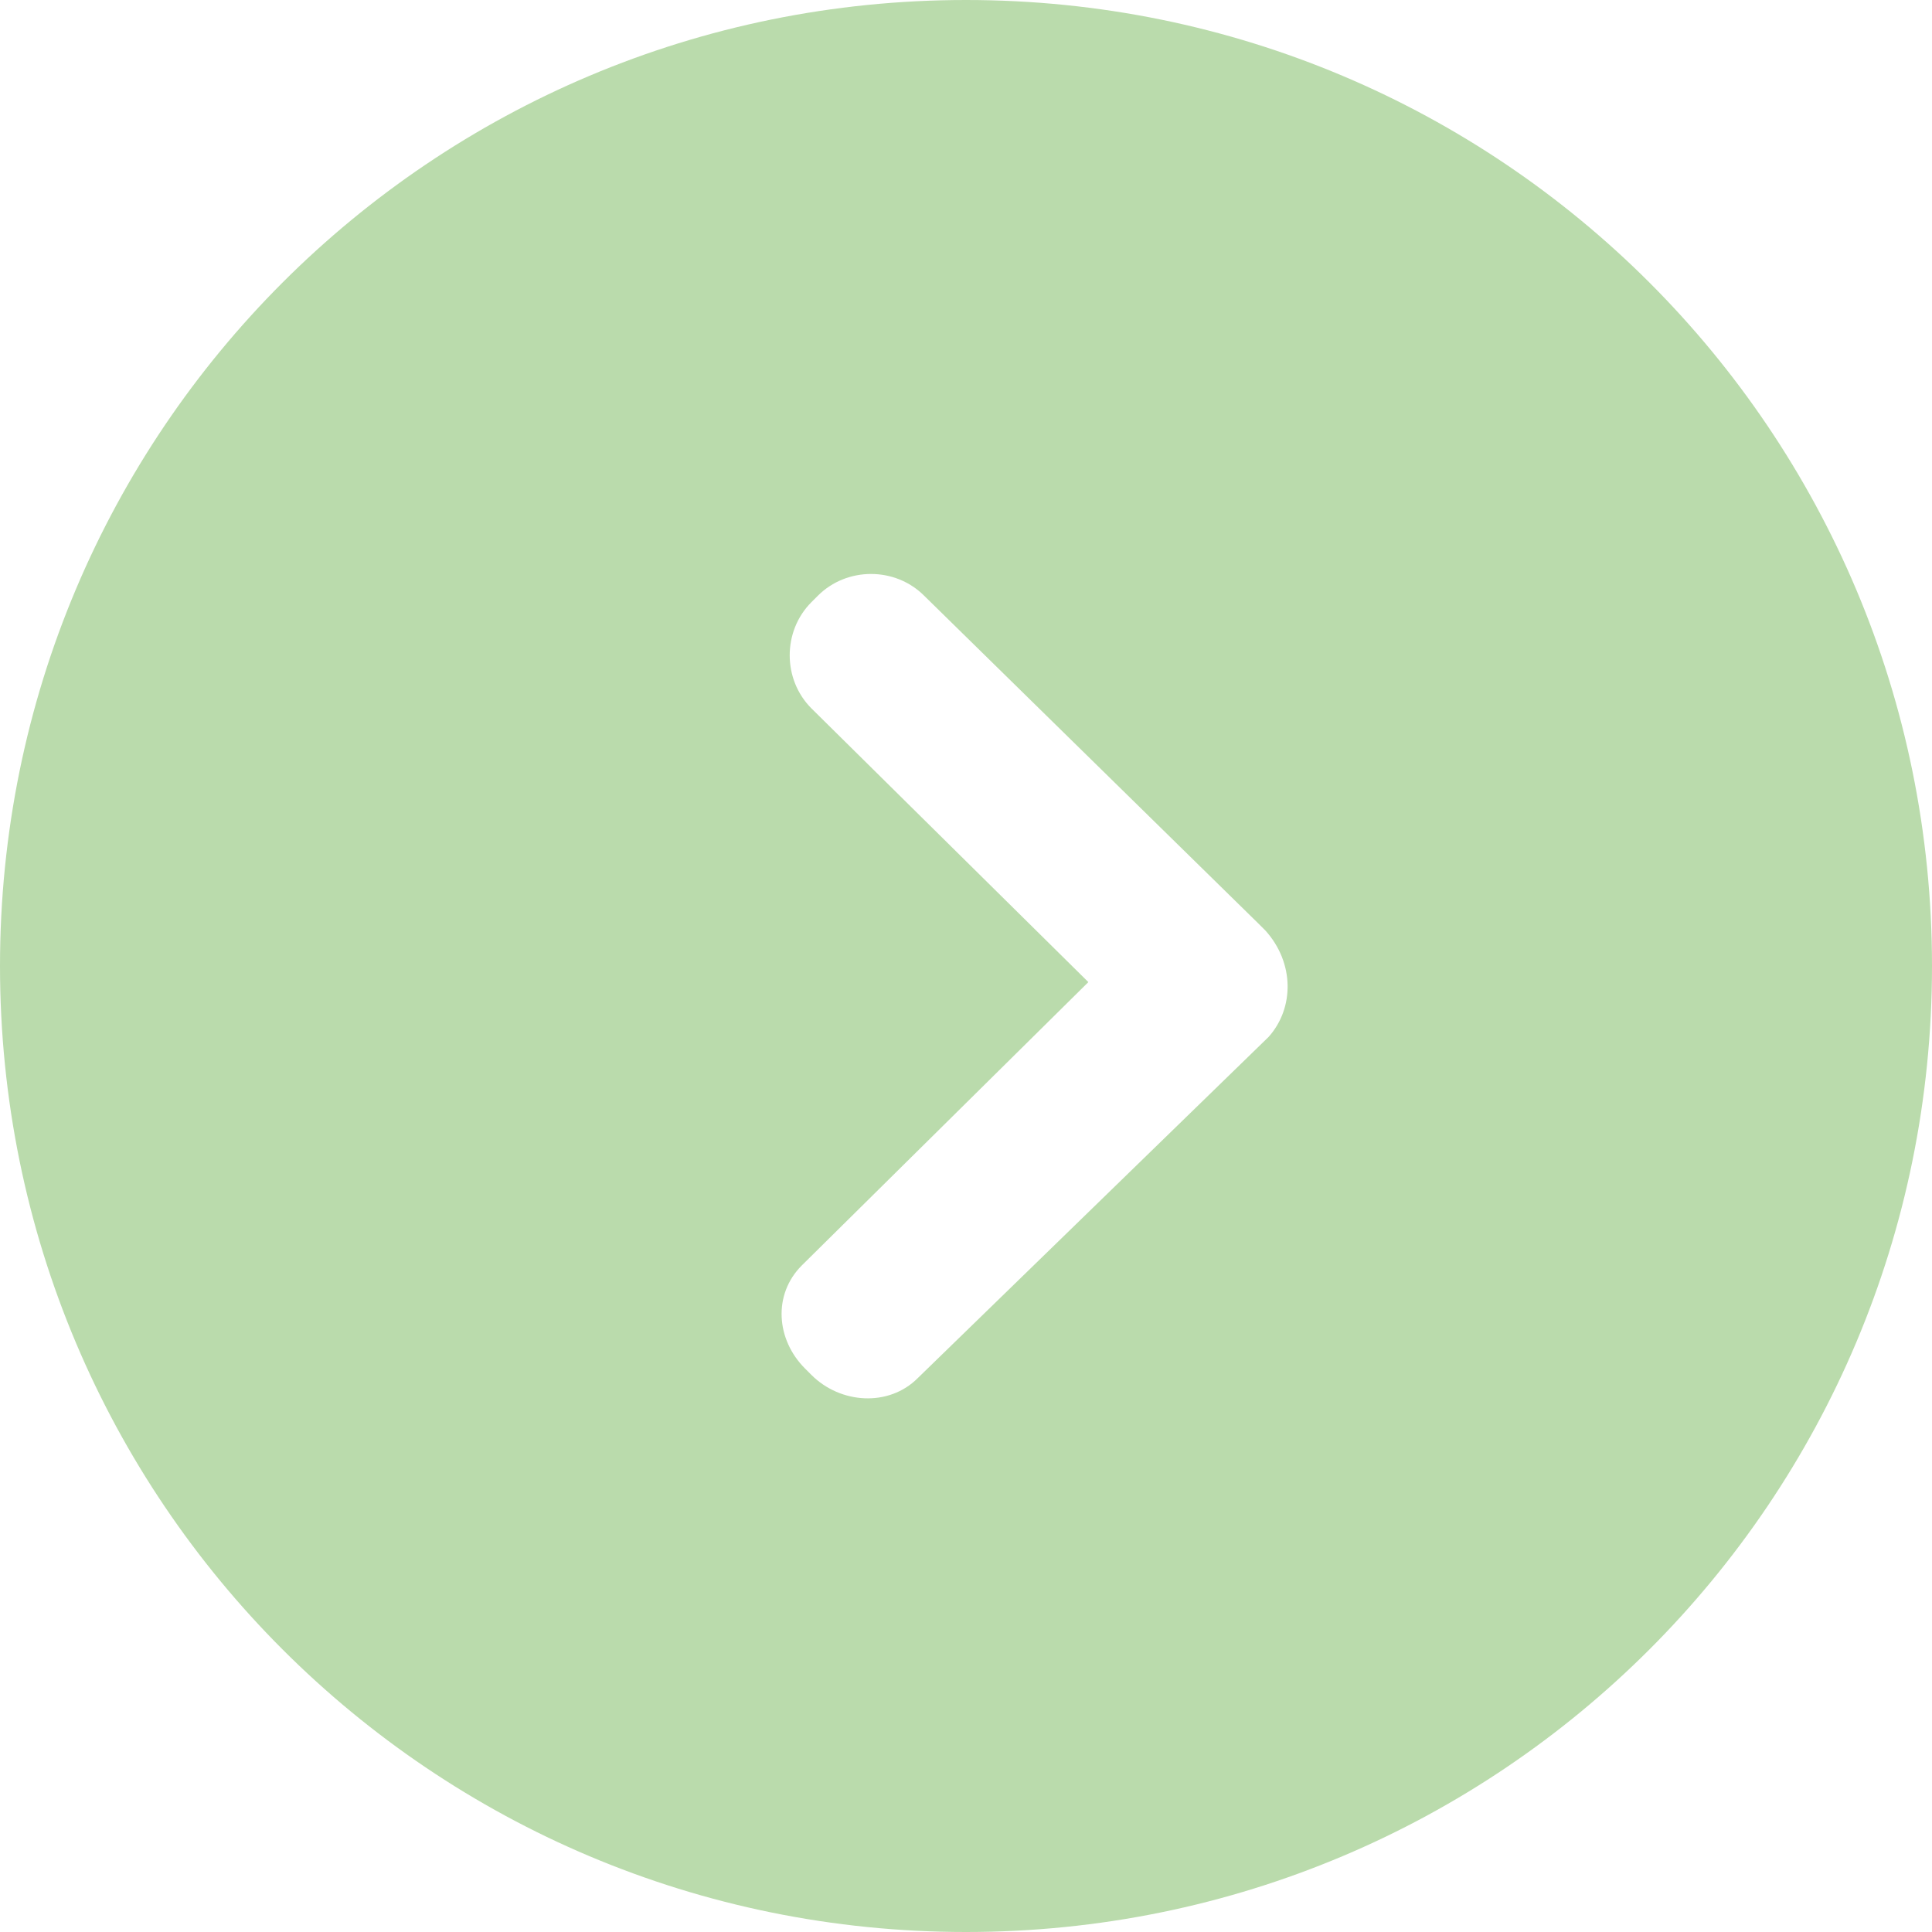 <?xml version="1.0" encoding="utf-8"?>
<!-- Generator: Adobe Illustrator 17.0.0, SVG Export Plug-In . SVG Version: 6.00 Build 0)  -->
<!DOCTYPE svg PUBLIC "-//W3C//DTD SVG 1.1//EN" "http://www.w3.org/Graphics/SVG/1.1/DTD/svg11.dtd">
<svg version="1.1" id="Layer_1" xmlns:sketch="http://www.bohemiancoding.com/sketch/ns"
	 xmlns="http://www.w3.org/2000/svg" xmlns:xlink="http://www.w3.org/1999/xlink" x="0px" y="0px" width="32px" height="32px"
	 viewBox="0 0 60 60" style="enable-background:new 0 0 60 60;" xml:space="preserve">
<style type="text/css">
	.st0{fill:#BADBAC;}
</style>
<g>
	<g>
		<path class="st0" d="M30,0C13.4,0,0,13.4,0,30s13.4,30,30,30s30-13.4,30-30S46.6,0,30,0z M39.4,32.2L28.5,42.8
			c-0.9,0.9-2.4,0.8-3.3-0.1l-0.2-0.2c-0.9-0.9-1-2.3-0.1-3.2l8.9-8.8L25.2,22c-0.9-0.9-0.9-2.4,0-3.3l0.2-0.2
			c0.9-0.9,2.4-0.9,3.3,0l10.4,10.2c0,0,0,0,0,0l0.2,0.2C40.2,29.9,40.2,31.3,39.4,32.2z"/>
	</g>
</g>
</svg>
